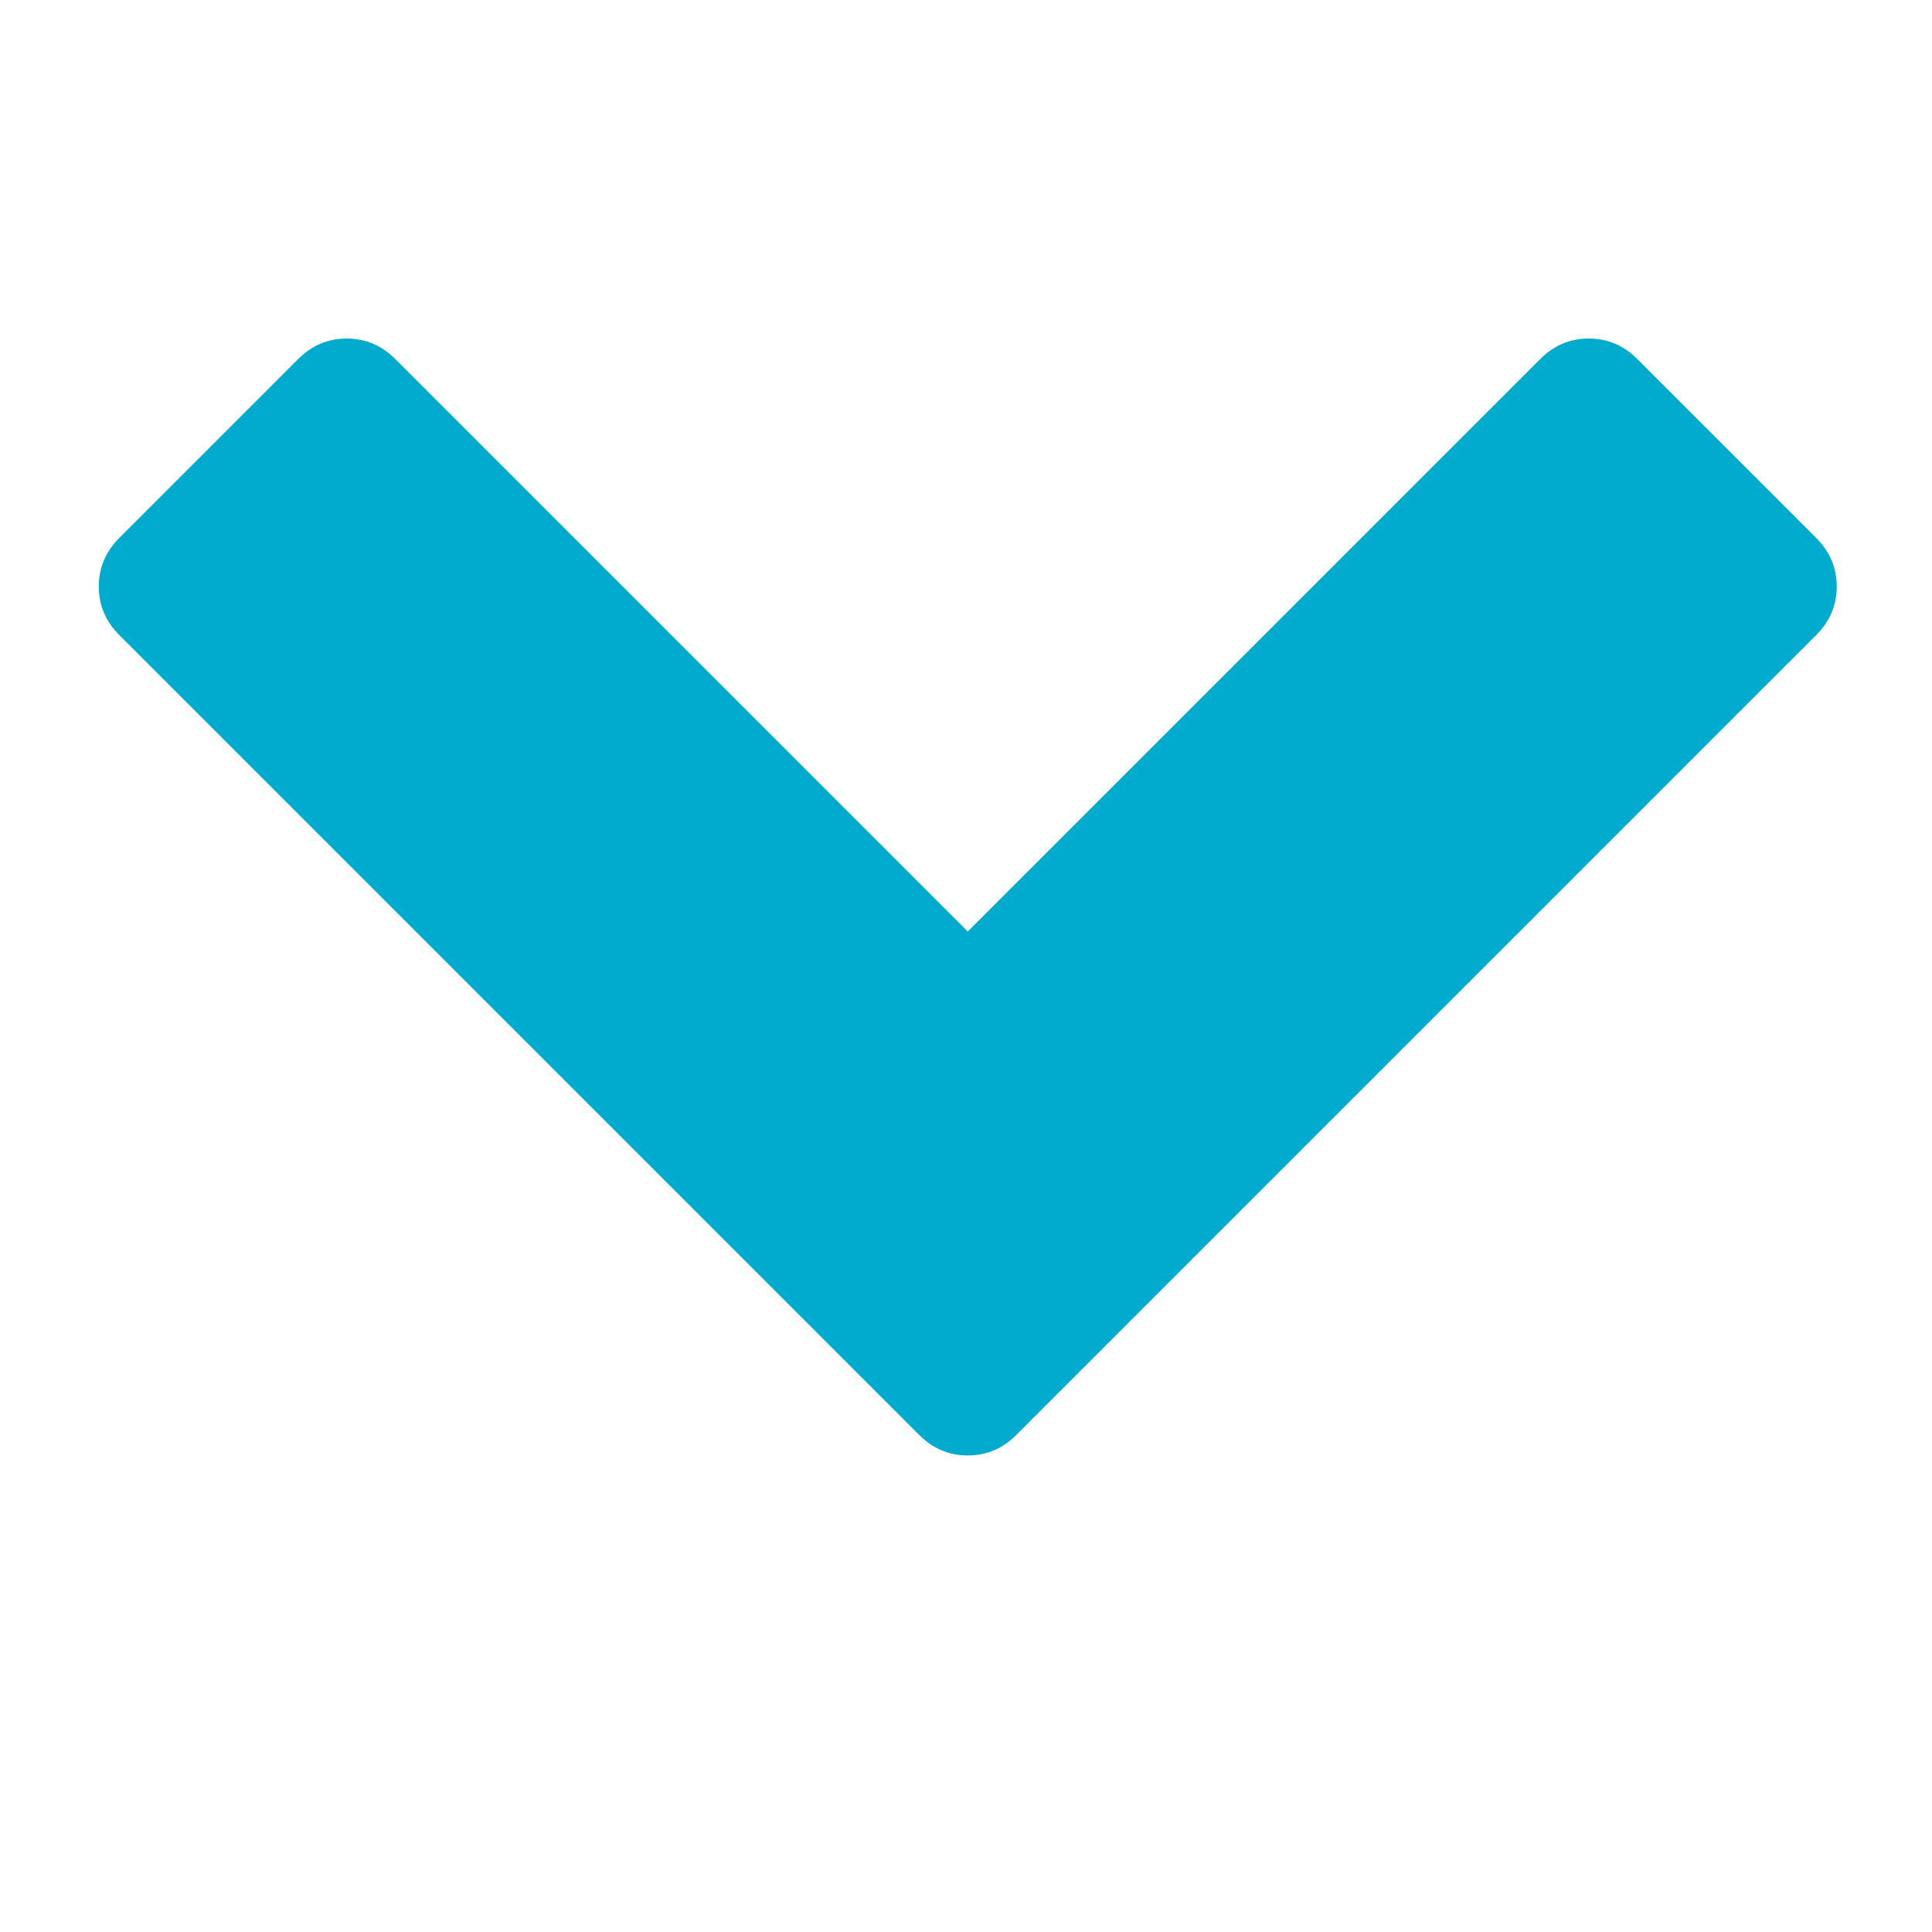 <?xml version="1.0" encoding="UTF-8" standalone="no"?>
<svg
   xmlns:dc="http://purl.org/dc/elements/1.1/"
   xmlns:cc="http://creativecommons.org/ns#"
   xmlns:rdf="http://www.w3.org/1999/02/22-rdf-syntax-ns#"
   xmlns:svg="http://www.w3.org/2000/svg"
   xmlns="http://www.w3.org/2000/svg"
   xmlns:sodipodi="http://sodipodi.sourceforge.net/DTD/sodipodi-0.dtd"
   xmlns:inkscape="http://www.inkscape.org/namespaces/inkscape"
   width="32"
   height="32"
   viewBox="0 0 1792 1792"
   version="1.1"
   id="svg4"
   sodipodi:docname="chevron-down.svg"
   inkscape:version="0.92.1 r15371">
  <defs
     id="defs8" />
  <sodipodi:namedview
     pagecolor="#ffffff"
     bordercolor="#666666"
     borderopacity="1"
     objecttolerance="10"
     gridtolerance="10"
     guidetolerance="10"
     inkscape:pageopacity="0"
     inkscape:pageshadow="2"
     inkscape:window-width="994"
     inkscape:window-height="672"
     id="namedview6"
     showgrid="false"
     showguides="false"
     inkscape:zoom="7.375"
     inkscape:cx="16"
     inkscape:cy="21.423729"
     inkscape:window-x="2469"
     inkscape:window-y="334"
     inkscape:window-maximized="0"
     inkscape:current-layer="svg4" />
  <path
     d="m 366.627,333 531,531 531,-531 q 19,-19 45,-19 26,0 45,19 l 166,166 q 19,19 19,45 0,26 -19,45 l -742,742 q -19,19 -45,19 -26,0 -45,-19 l -742,-742 q -19,-19 -19,-45 0,-26 19,-45 l 166,-166 q 19,-19 45,-19 26,0 45,19 z"
     id="path2"
     fill="#01ABCE"
     inkscape:connector-curvature="0" />
</svg>
